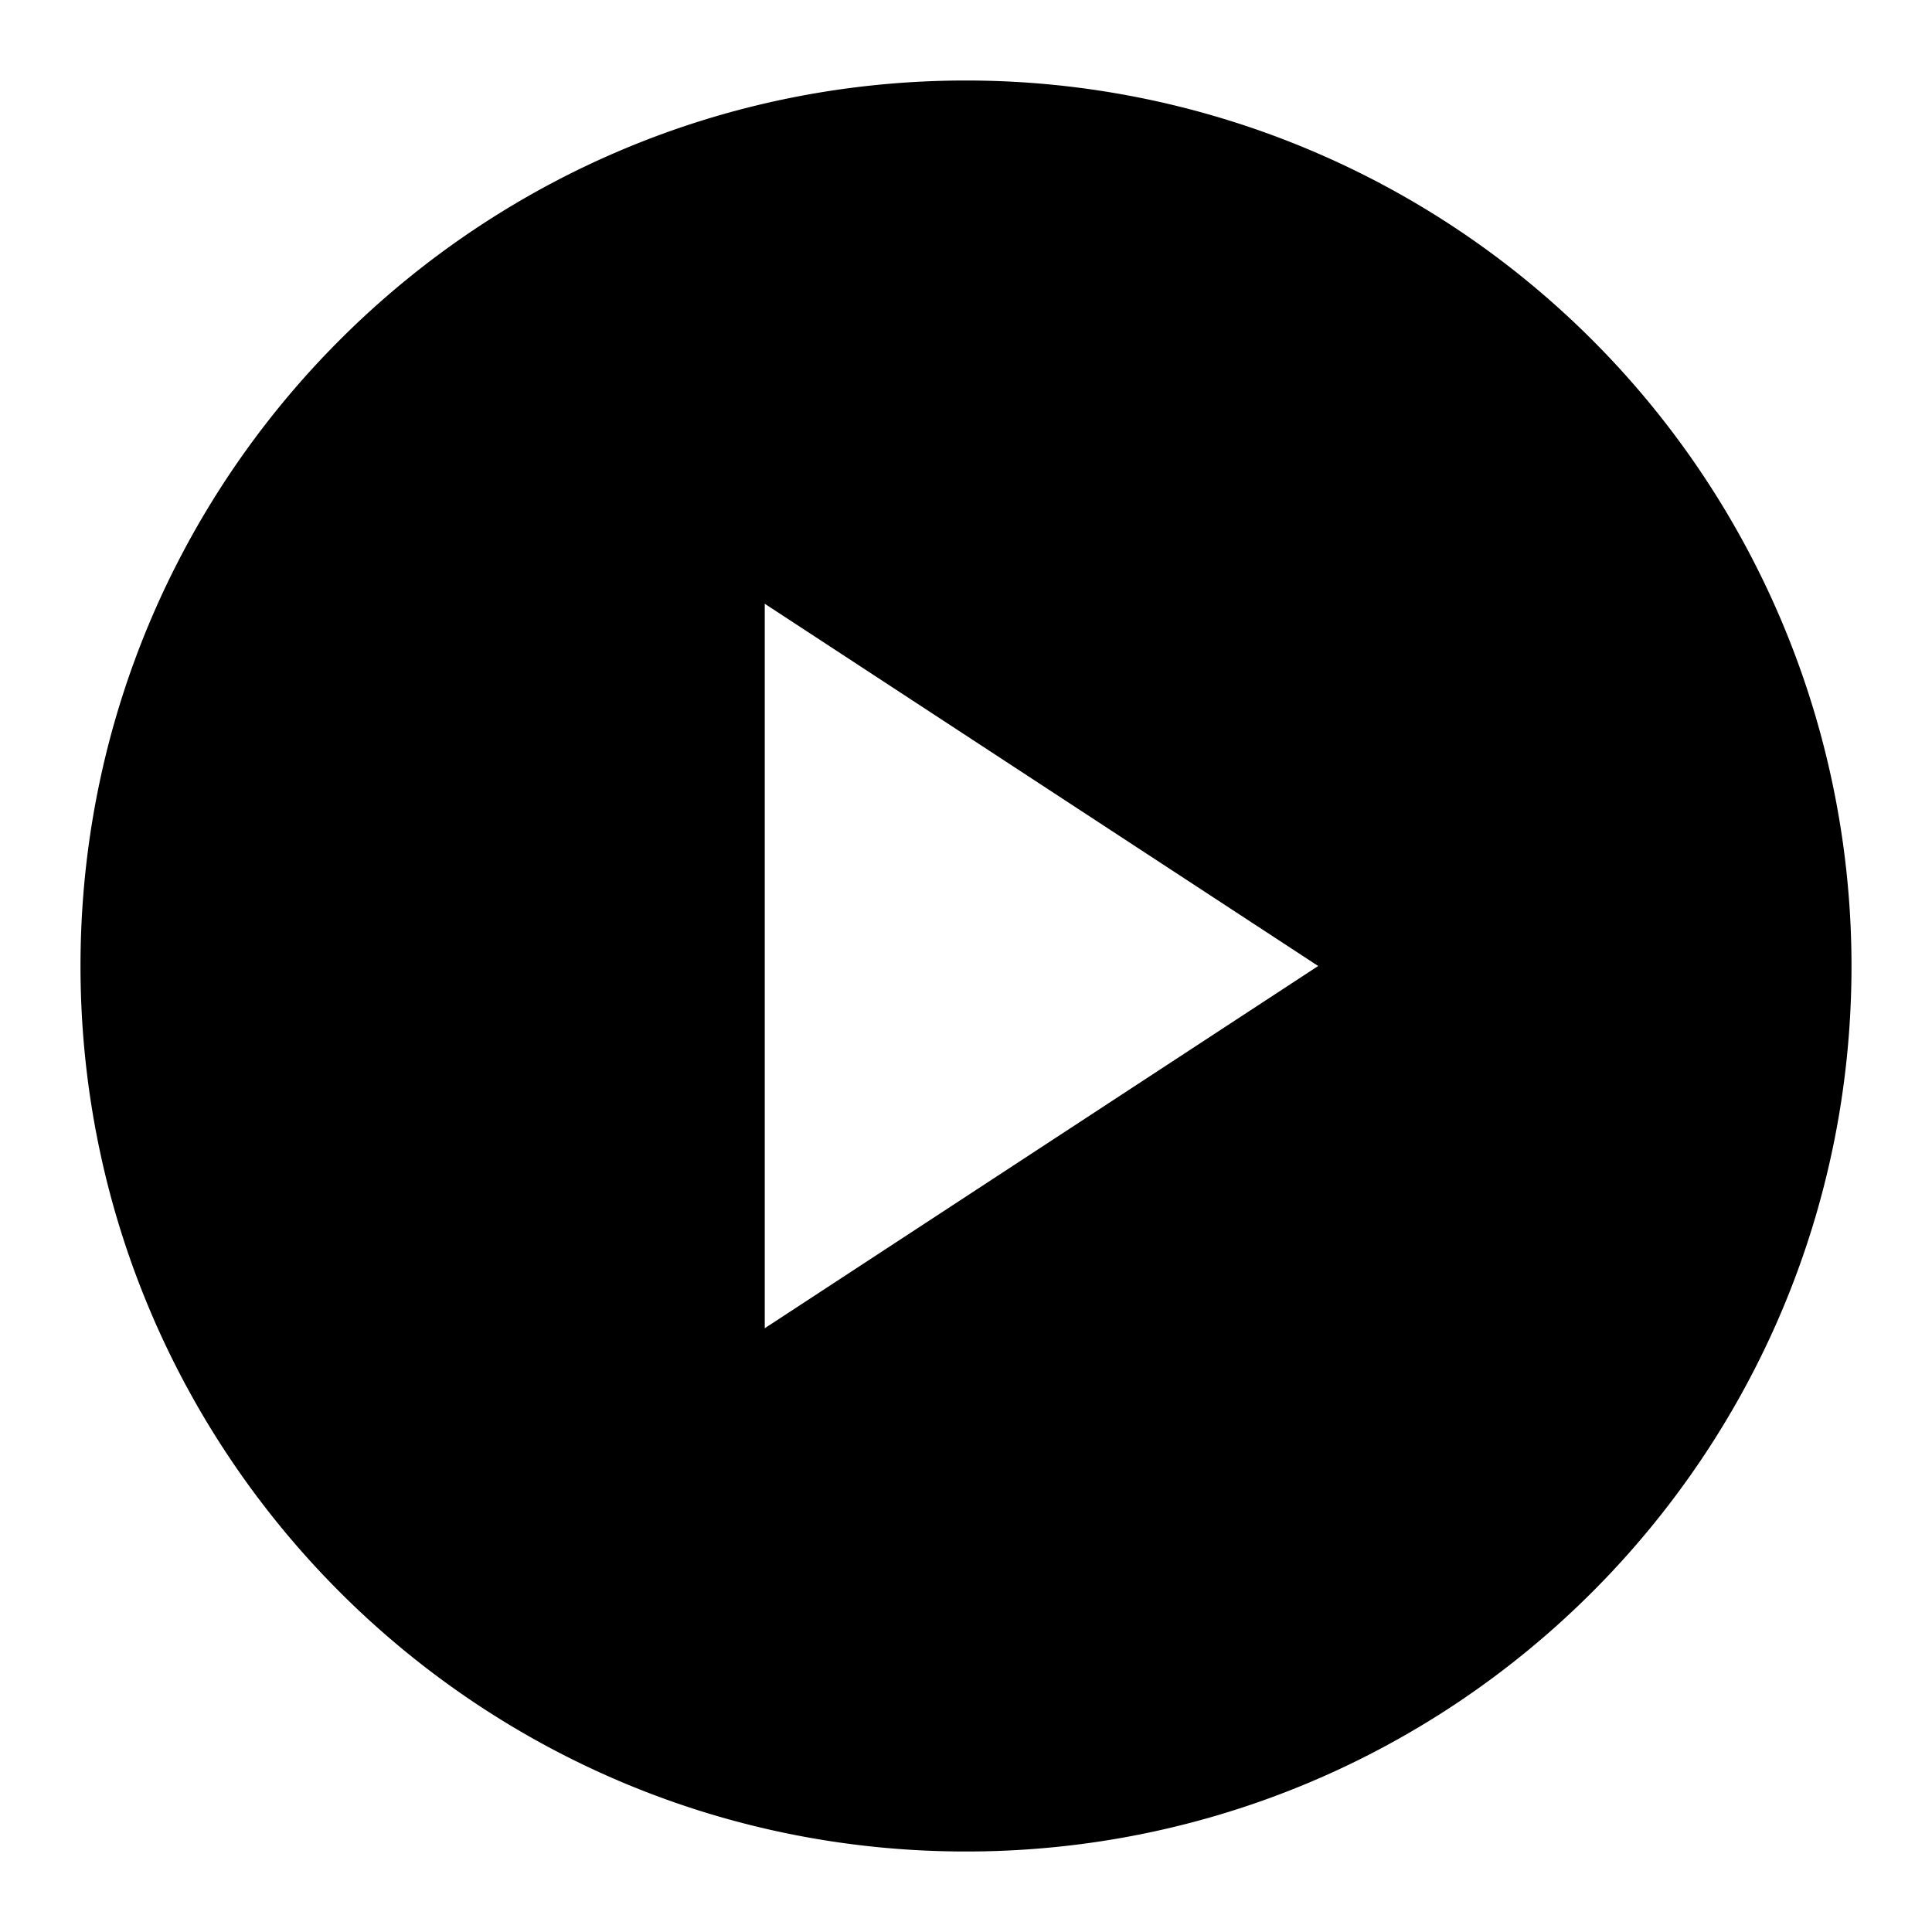 <svg width="24" height="24" xmlns="http://www.w3.org/2000/svg"><path d="M12 1C5.925 1 1 5.925 1 12s4.925 11 11 11 11-4.925 11-11A11 11 0 0012 1zM9.5 16.5v-9l6.875 4.5L9.5 16.5z" fill="#000" fill-rule="evenodd"/></svg>